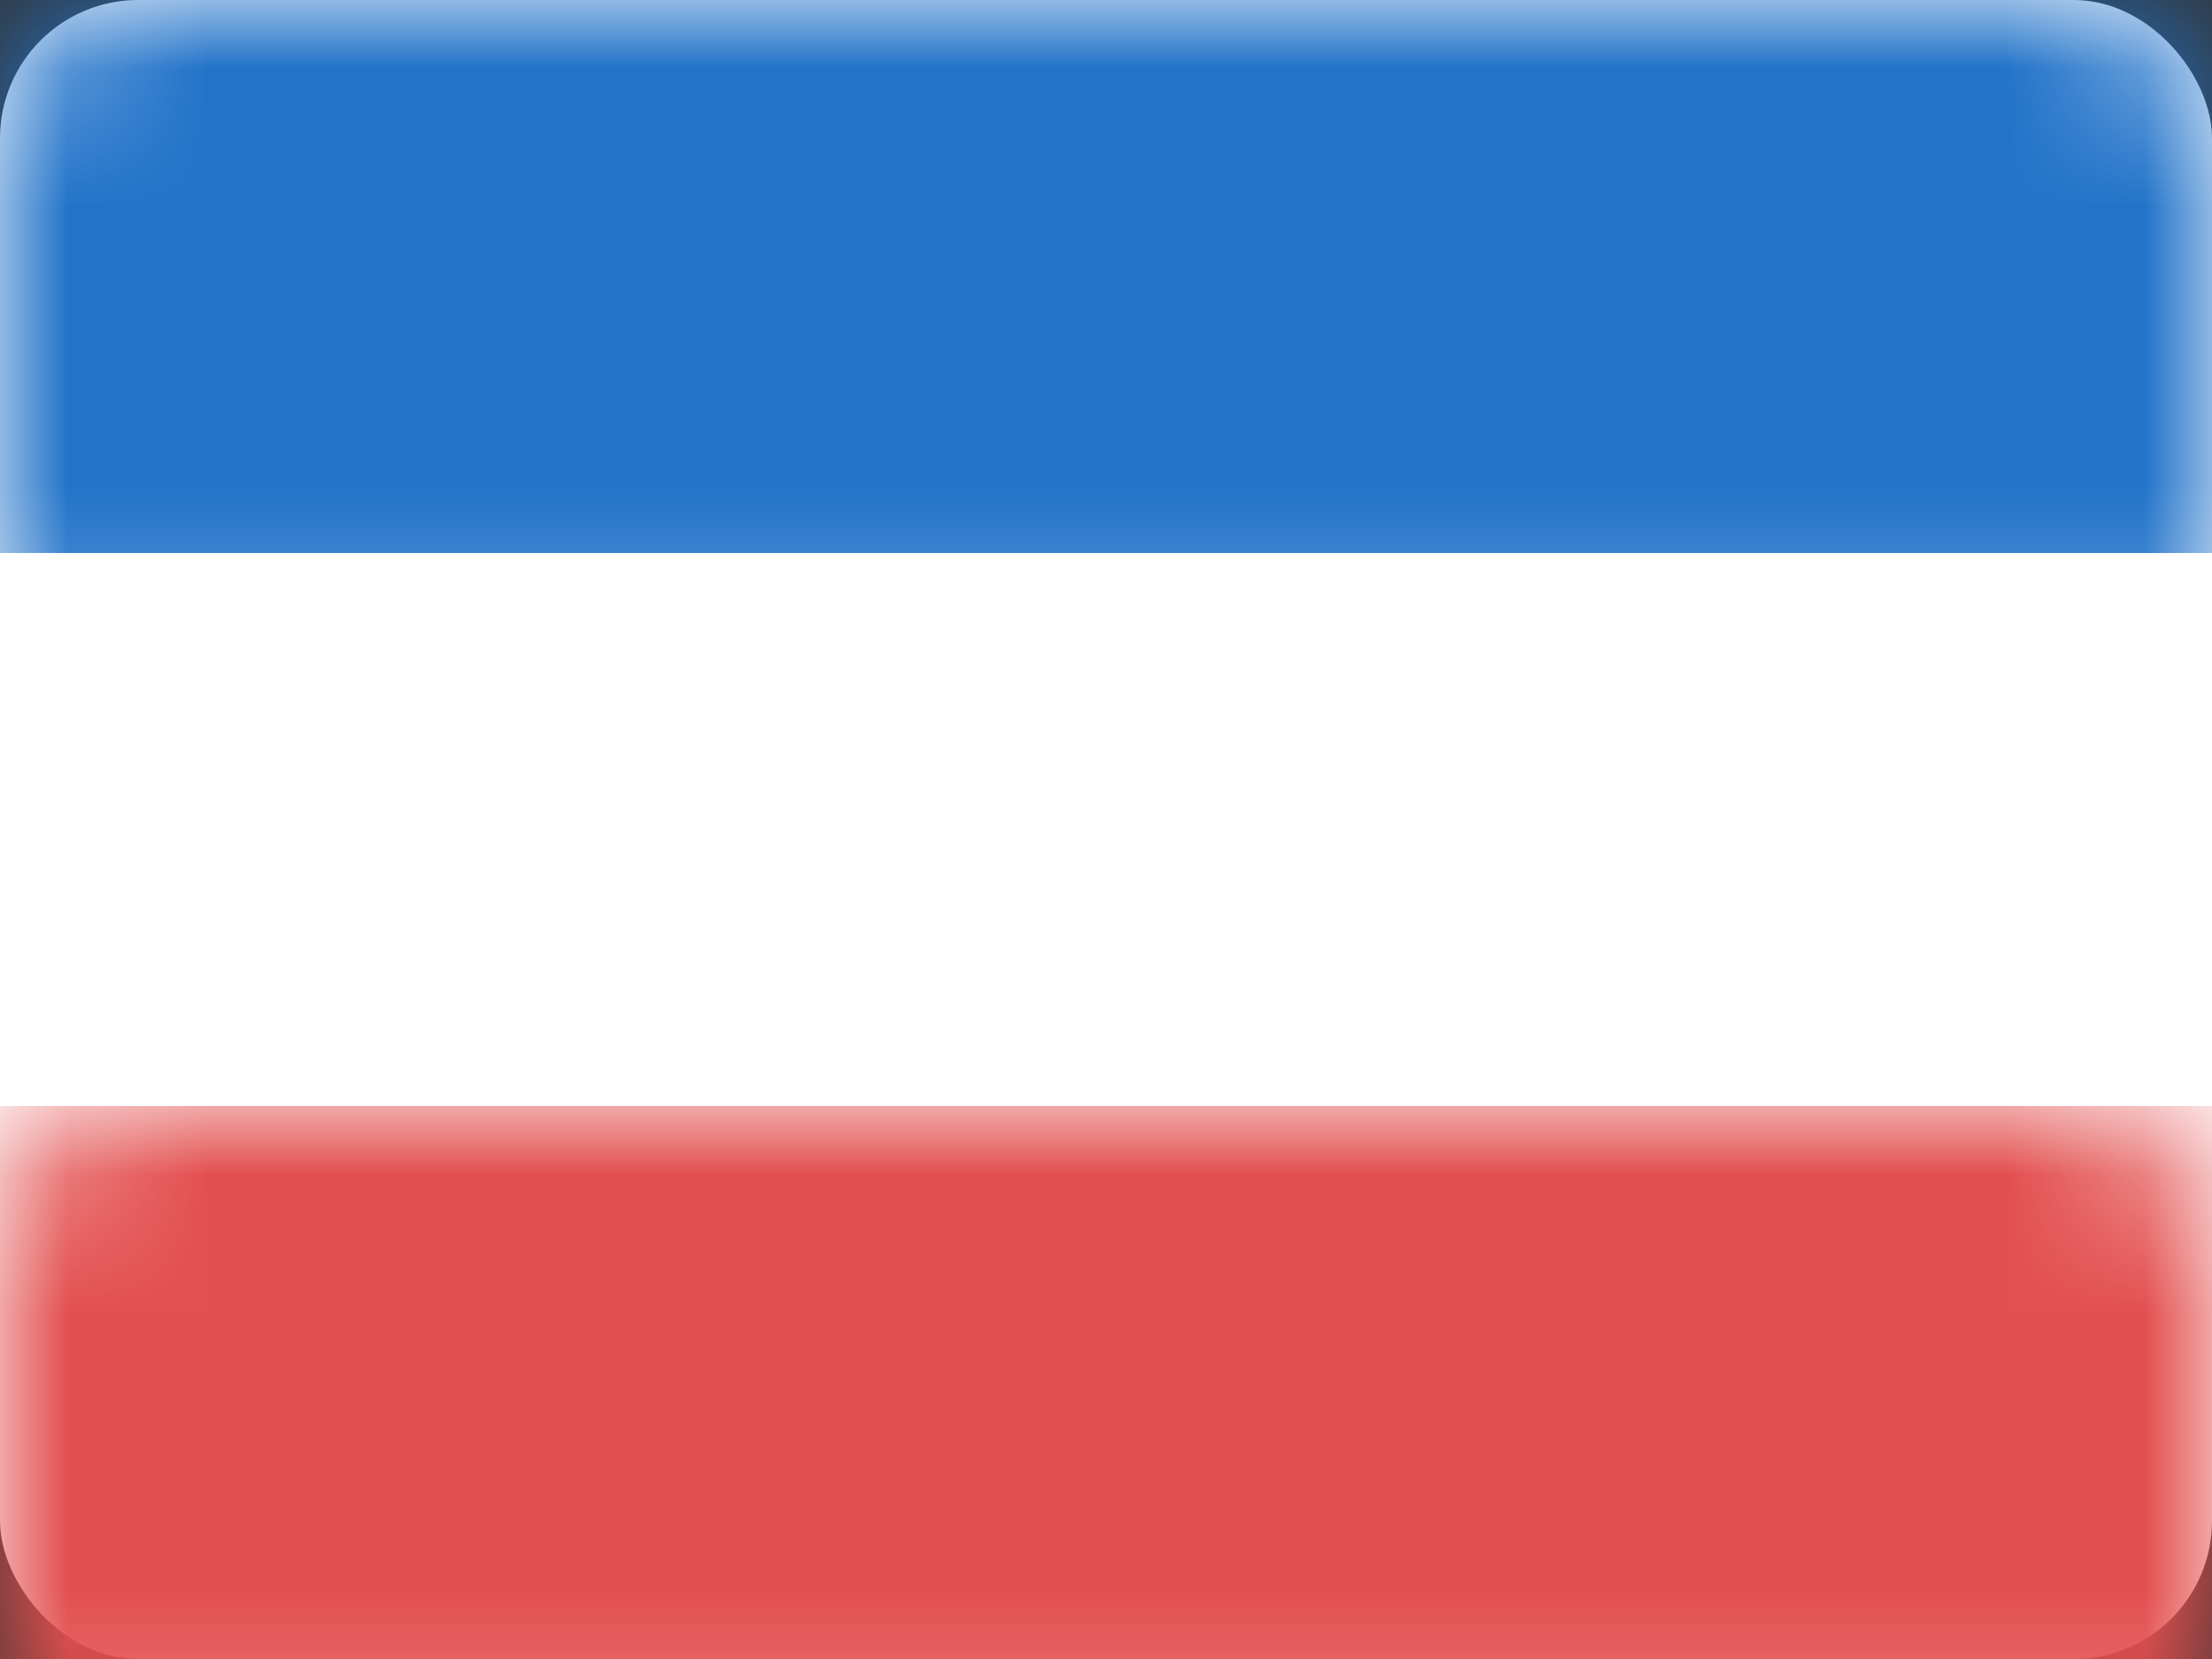 <?xml version="1.0" encoding="UTF-8" standalone="no"?>
<svg width="16px" height="12px" viewBox="0 0 16 12" version="1.1" xmlns="http://www.w3.org/2000/svg" xmlns:xlink="http://www.w3.org/1999/xlink" xmlns:sketch="http://www.bohemiancoding.com/sketch/ns">
    <rect x="0" y="0" width="16" height="12" fill="#333333" stroke="none"/>
    <!-- Generator: Sketch Beta 3.3.2 (12041) - http://www.bohemiancoding.com/sketch -->
    <title>SERBIA</title>
    <desc>Created with Sketch Beta.</desc>
    <defs>
        <rect id="path-1" x="0" y="0" width="16" height="12" rx="1"></rect>
    </defs>
    <g id="Page-1" stroke="none" stroke-width="1" fill="none" fill-rule="evenodd" sketch:type="MSPage">
        <g id="Europe" sketch:type="MSLayerGroup" transform="translate(-258, -49)">
            <g id="SERBIA" transform="translate(258, 49)">
                <mask id="mask-2" sketch:name="Rectangle 77" fill="white">
                    <use xlink:href="#path-1"></use>
                </mask>
                <use id="Rectangle-77" fill="#FFFFFF" sketch:type="MSShapeGroup" xlink:href="#path-1"></use>
                <rect id="Rectangle-74" fill="#2273C9" sketch:type="MSShapeGroup" mask="url(#mask-2)" x="0" y="0" width="16" height="4"></rect>
                <rect id="Rectangle-77" fill="#E34F4F" sketch:type="MSShapeGroup" mask="url(#mask-2)" x="0" y="8" width="16" height="4"></rect>
                <rect id="Rectangle-78" fill="#FFFFFF" sketch:type="MSShapeGroup" mask="url(#mask-2)" x="0" y="4" width="16" height="4"></rect>
            </g>
            <g id="_SLICES_Europe" transform="translate(0, 1)"></g>
        </g>
    </g>
</svg>